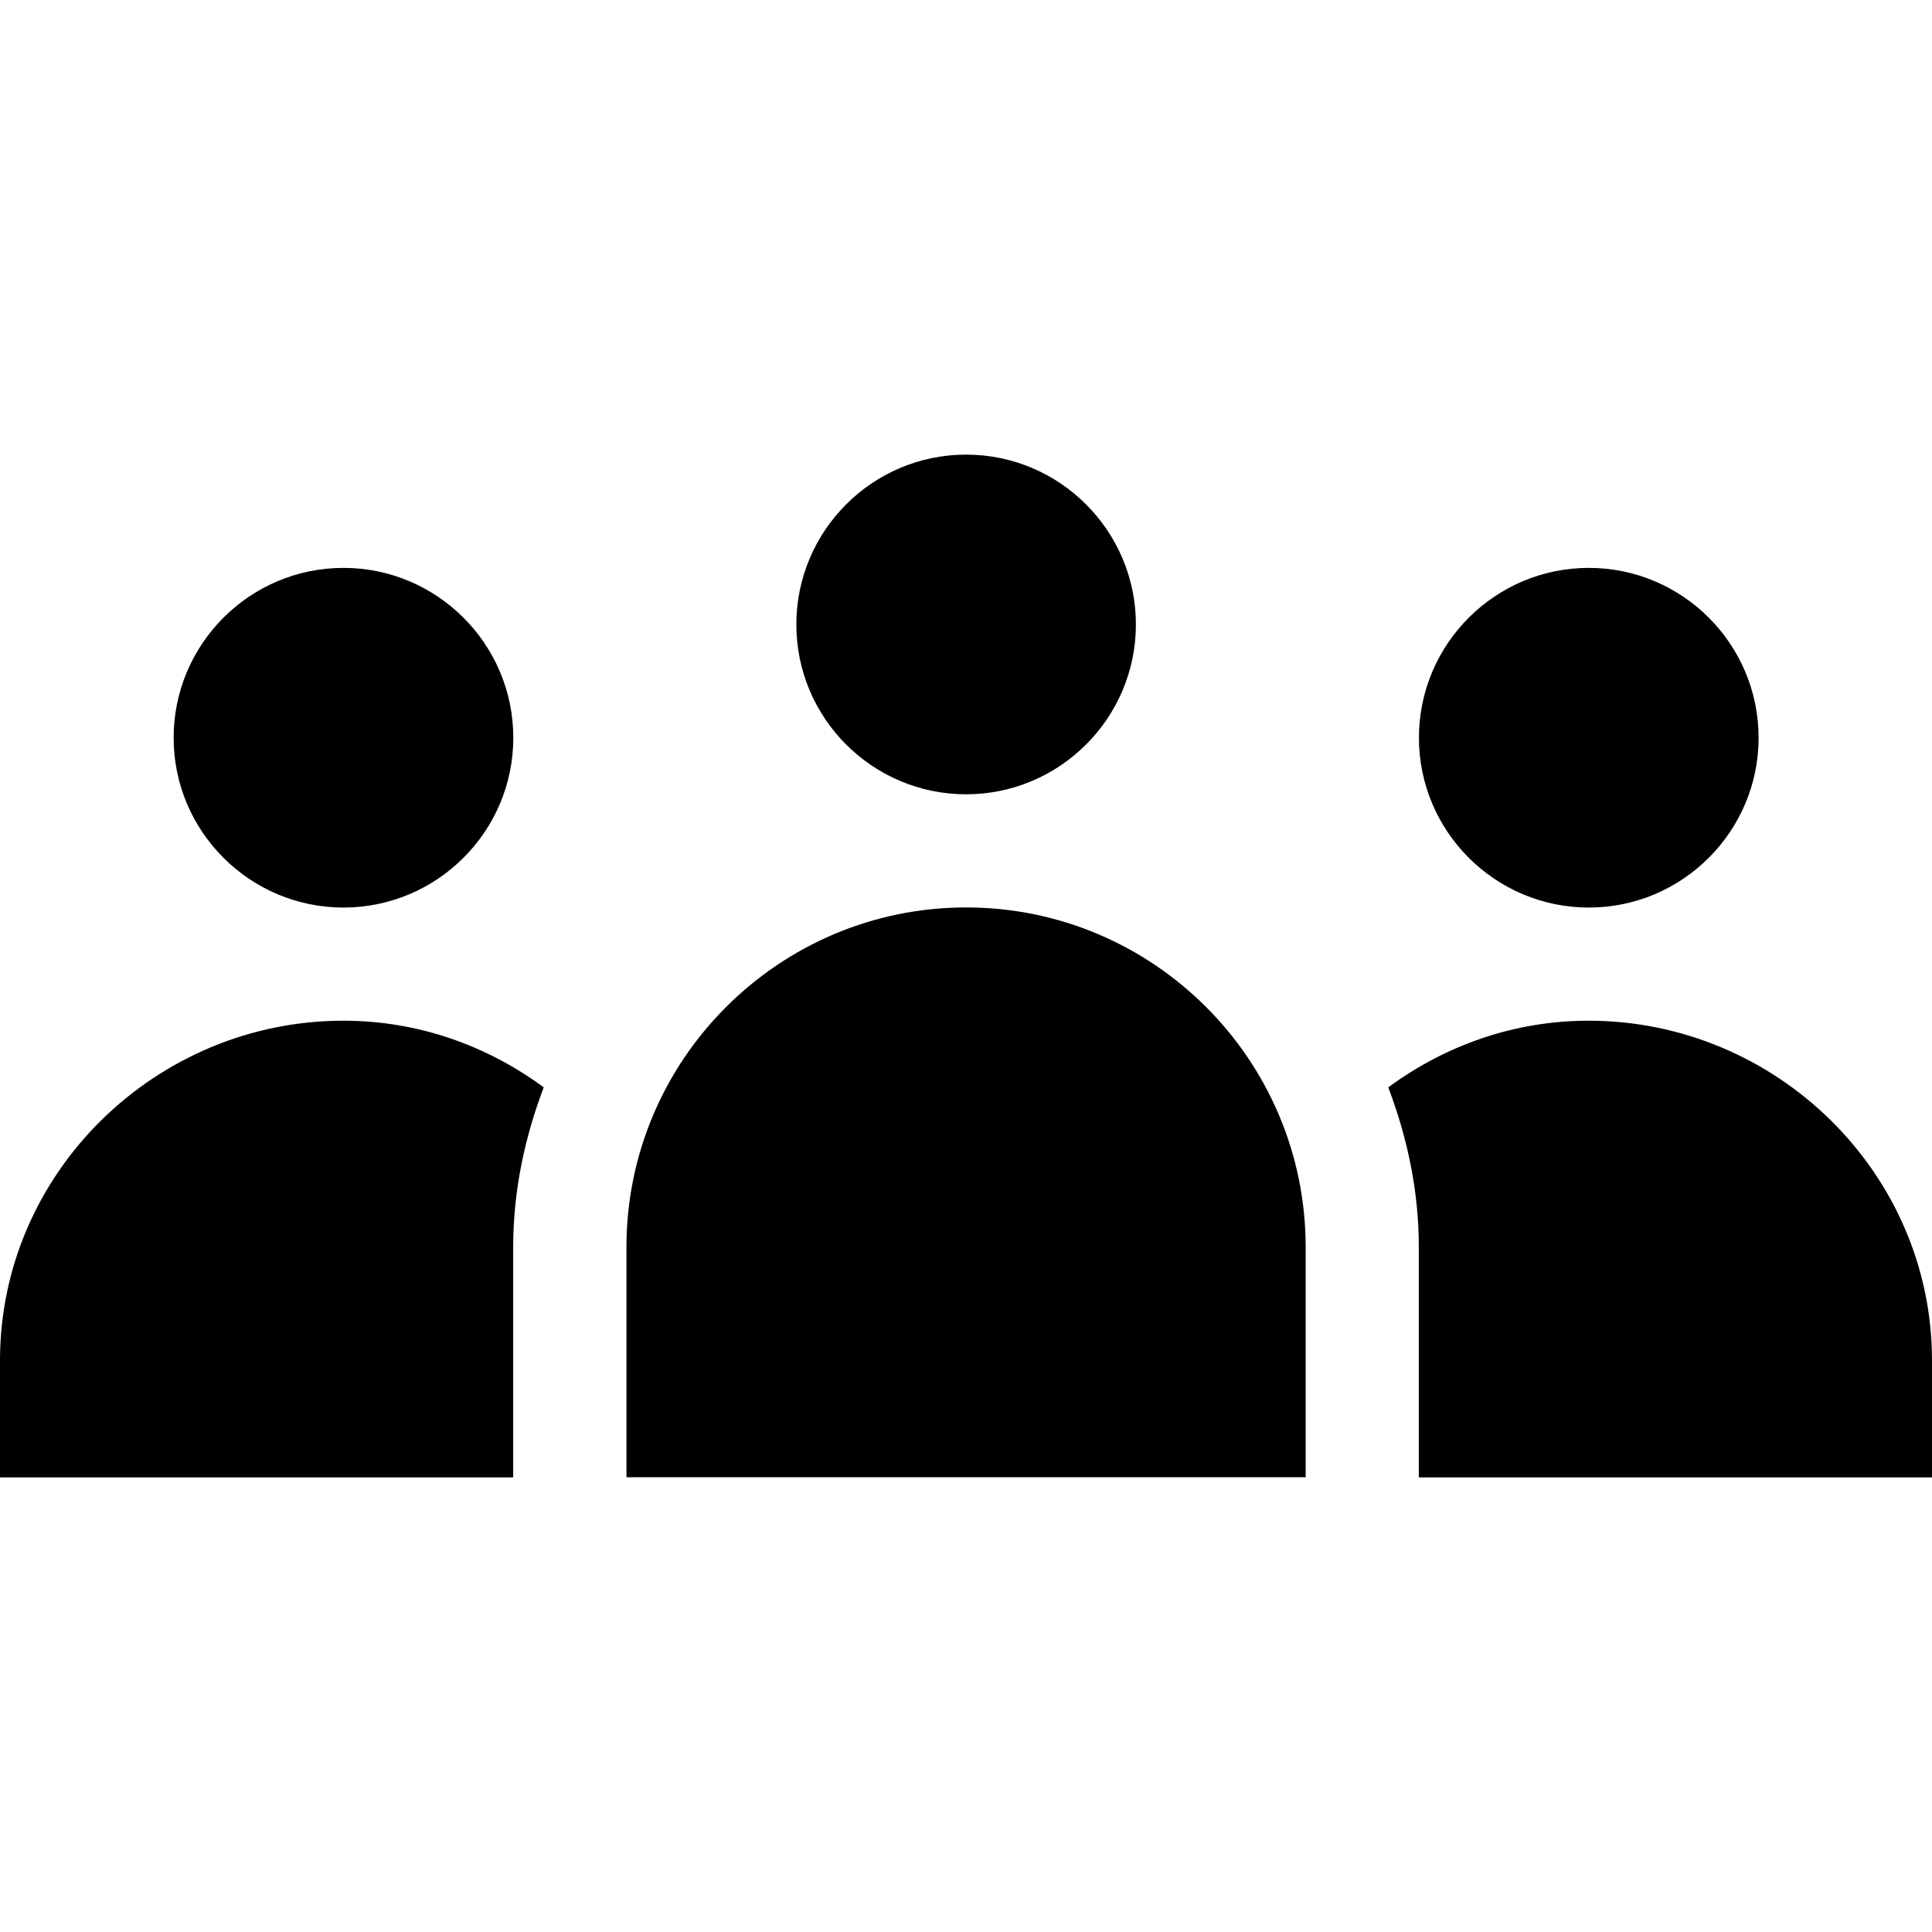 <svg xmlns="http://www.w3.org/2000/svg" width="16" height="16" viewBox="0 0 16 16" fill="none"><rect width="16" height="16" fill="none"/>
<path d="M8.001 6.578C7.225 6.578 6.595 5.947 6.595 5.172C6.595 4.396 7.225 3.765 8.001 3.765C8.776 3.765 9.407 4.396 9.407 5.172C9.407 5.947 8.776 6.578 8.001 6.578Z" fill="black"/>
<path d="M5.188 10.328C5.188 8.777 6.45 7.515 8.001 7.515C9.552 7.515 10.813 8.777 10.813 10.328V12.234H5.188V10.328Z" fill="black"/>
<path d="M4.251 6.11C4.251 5.334 3.62 4.703 2.844 4.703C2.069 4.703 1.438 5.334 1.438 6.11C1.438 6.885 2.069 7.516 2.844 7.516C3.62 7.516 4.251 6.885 4.251 6.11Z" fill="black"/>
<path d="M13.158 4.703C13.933 4.703 14.564 5.334 14.564 6.11C14.564 6.885 13.933 7.516 13.158 7.516C12.382 7.516 11.751 6.885 11.751 6.11C11.751 5.334 12.382 4.703 13.158 4.703Z" fill="black"/>
<path d="M13.156 8.453C12.533 8.453 11.963 8.662 11.497 9.005C11.654 9.418 11.75 9.861 11.75 10.328V12.235H16V11.266C16 9.713 14.71 8.453 13.156 8.453Z" fill="black"/>
<path d="M0 12.235V11.266C0 9.713 1.29 8.453 2.844 8.453C3.467 8.453 4.037 8.662 4.503 9.005C4.346 9.418 4.25 9.861 4.25 10.328V12.235H0Z" fill="black"/>
</svg>
